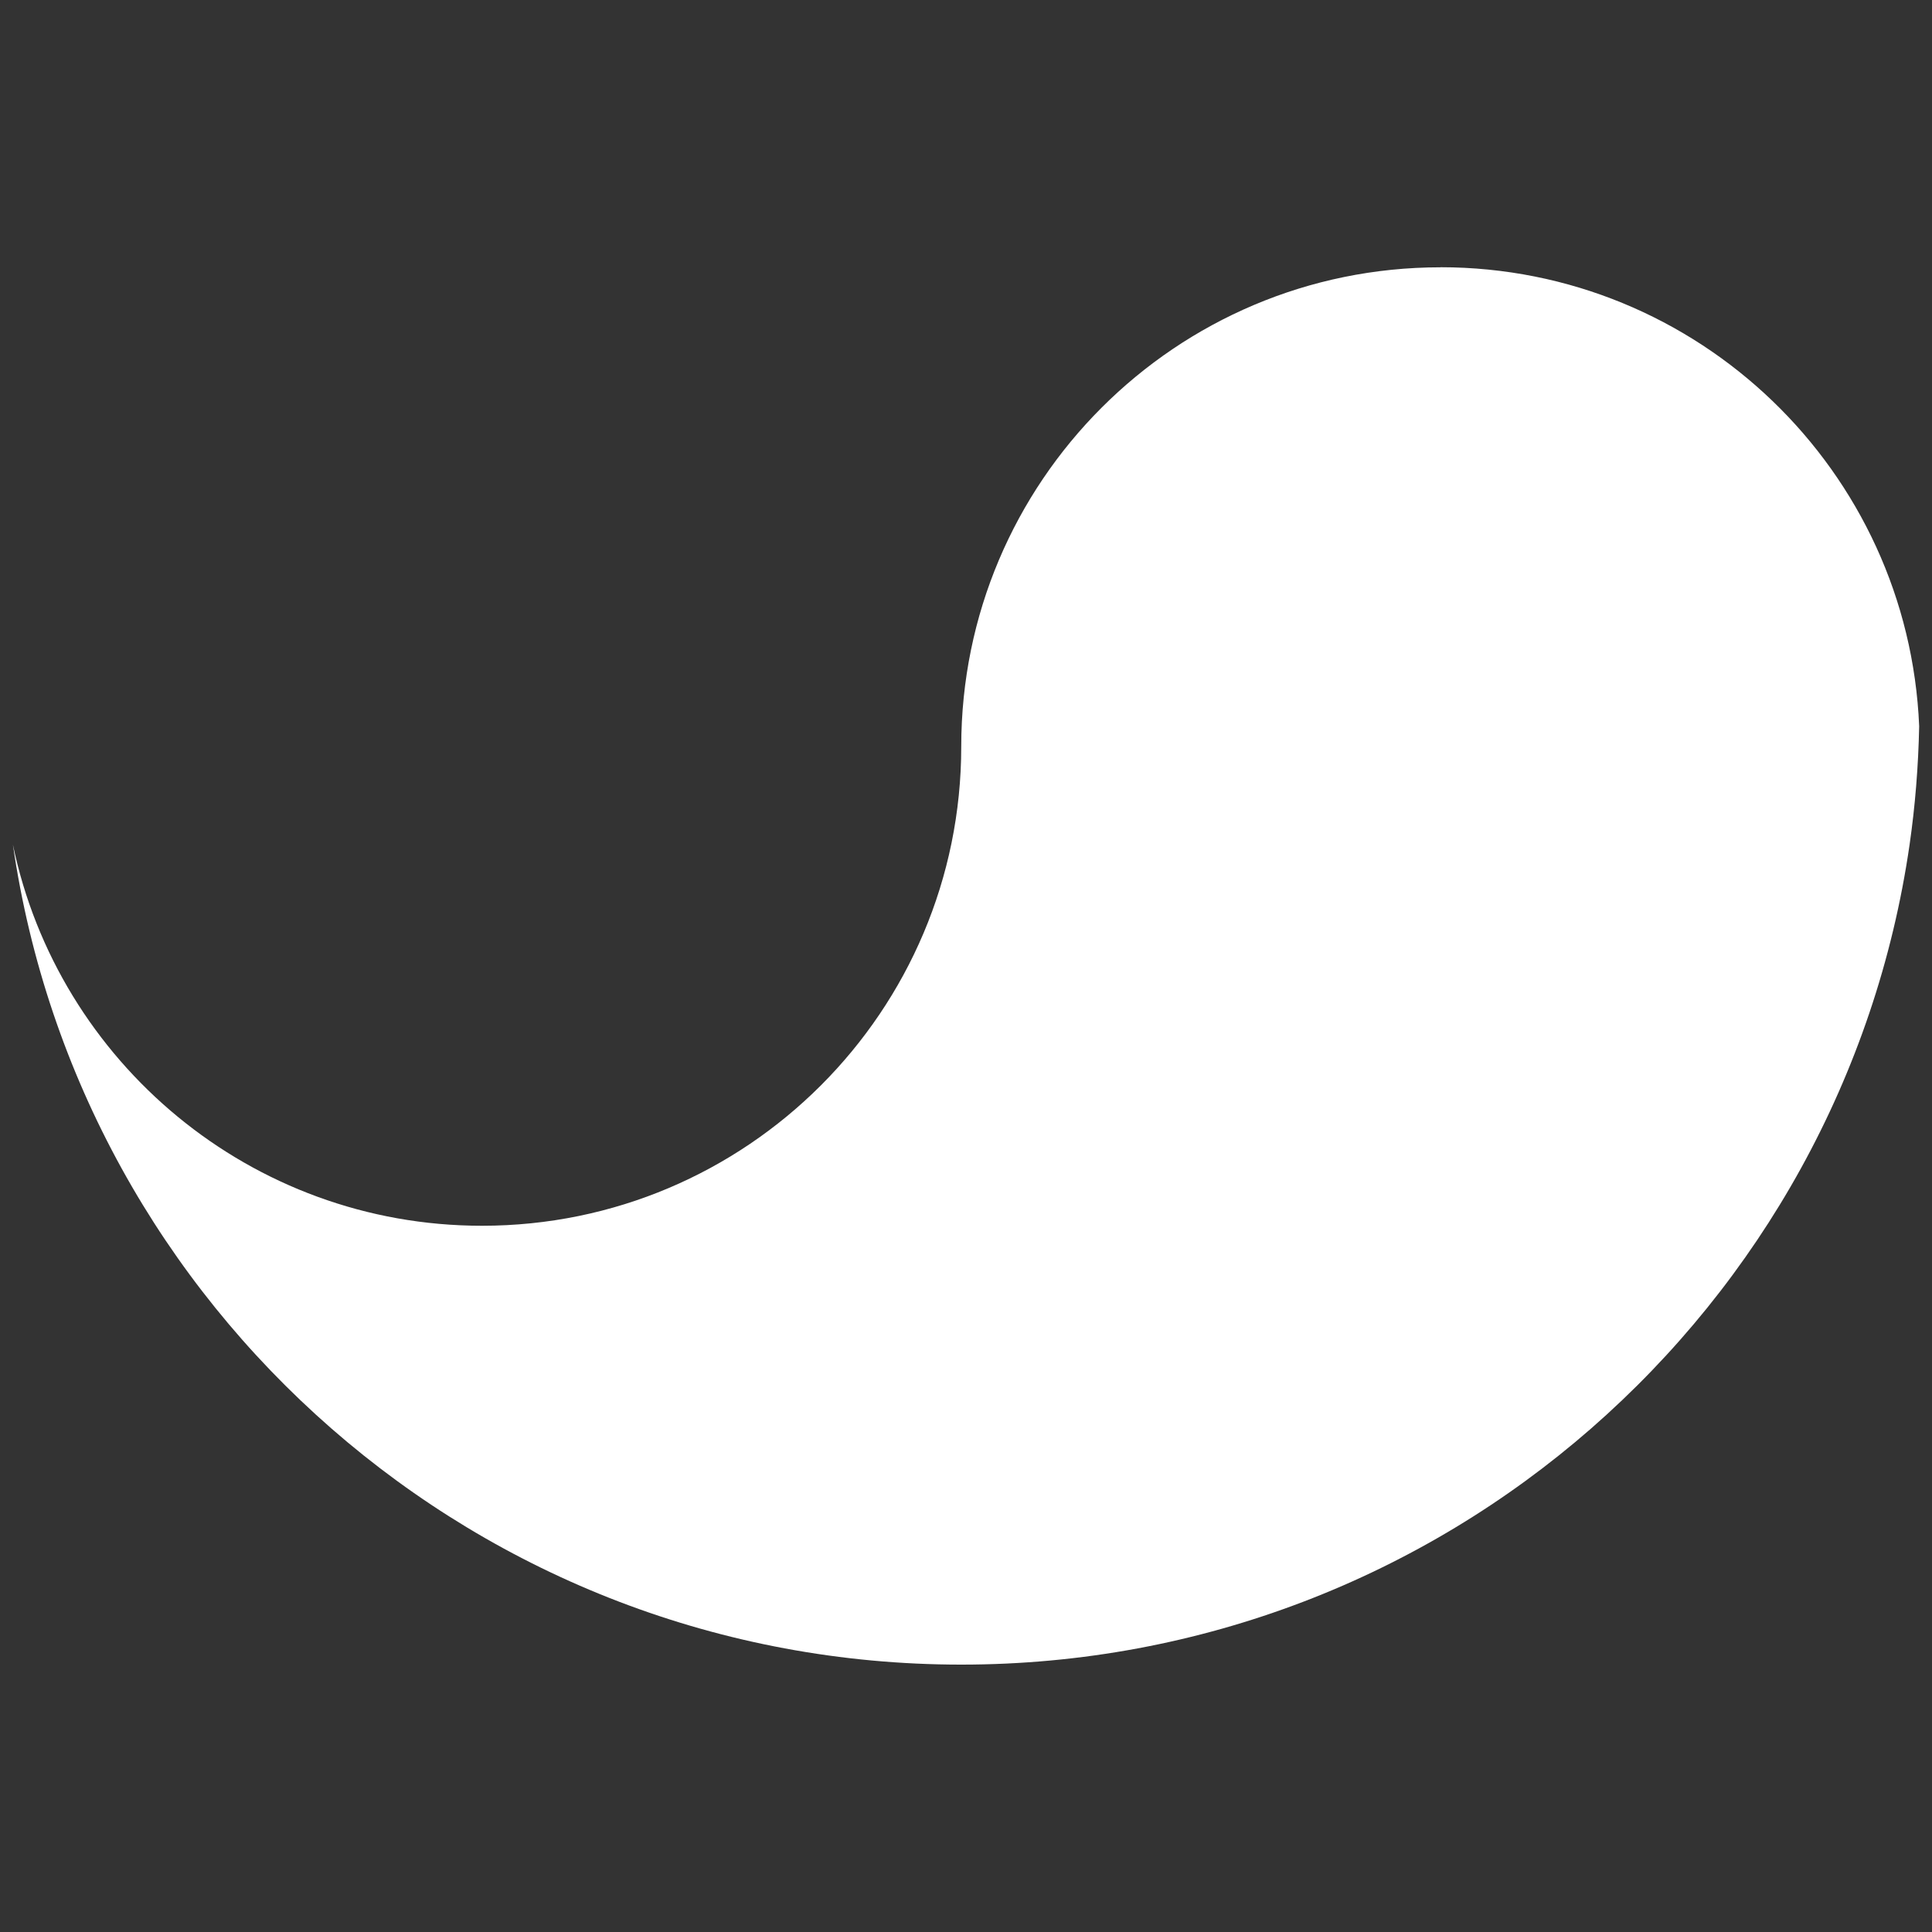 <?xml version="1.0" encoding="UTF-8"?><svg id="Layer_1" xmlns="http://www.w3.org/2000/svg" viewBox="0 0 256 256"><rect x="0" y="0" width="256" height="256" fill="#333333" stroke="none"/><defs><style>.cls-1{fill:#fff;stroke-width:0px;}</style></defs><path class="cls-1" d="m190.87,35.42c-35.07,0-63.5,28.43-63.5,63.5s-28.43,63.5-63.5,63.5c-30.61,0-56.16-21.67-62.16-50.5,8.9,61.44,61.76,108.65,125.66,108.65s116.77-47.21,125.66-108.65c.74-5.13,1.16-10.37,1.27-15.68-1.4-33.83-29.26-60.83-63.43-60.83Z"/></svg>